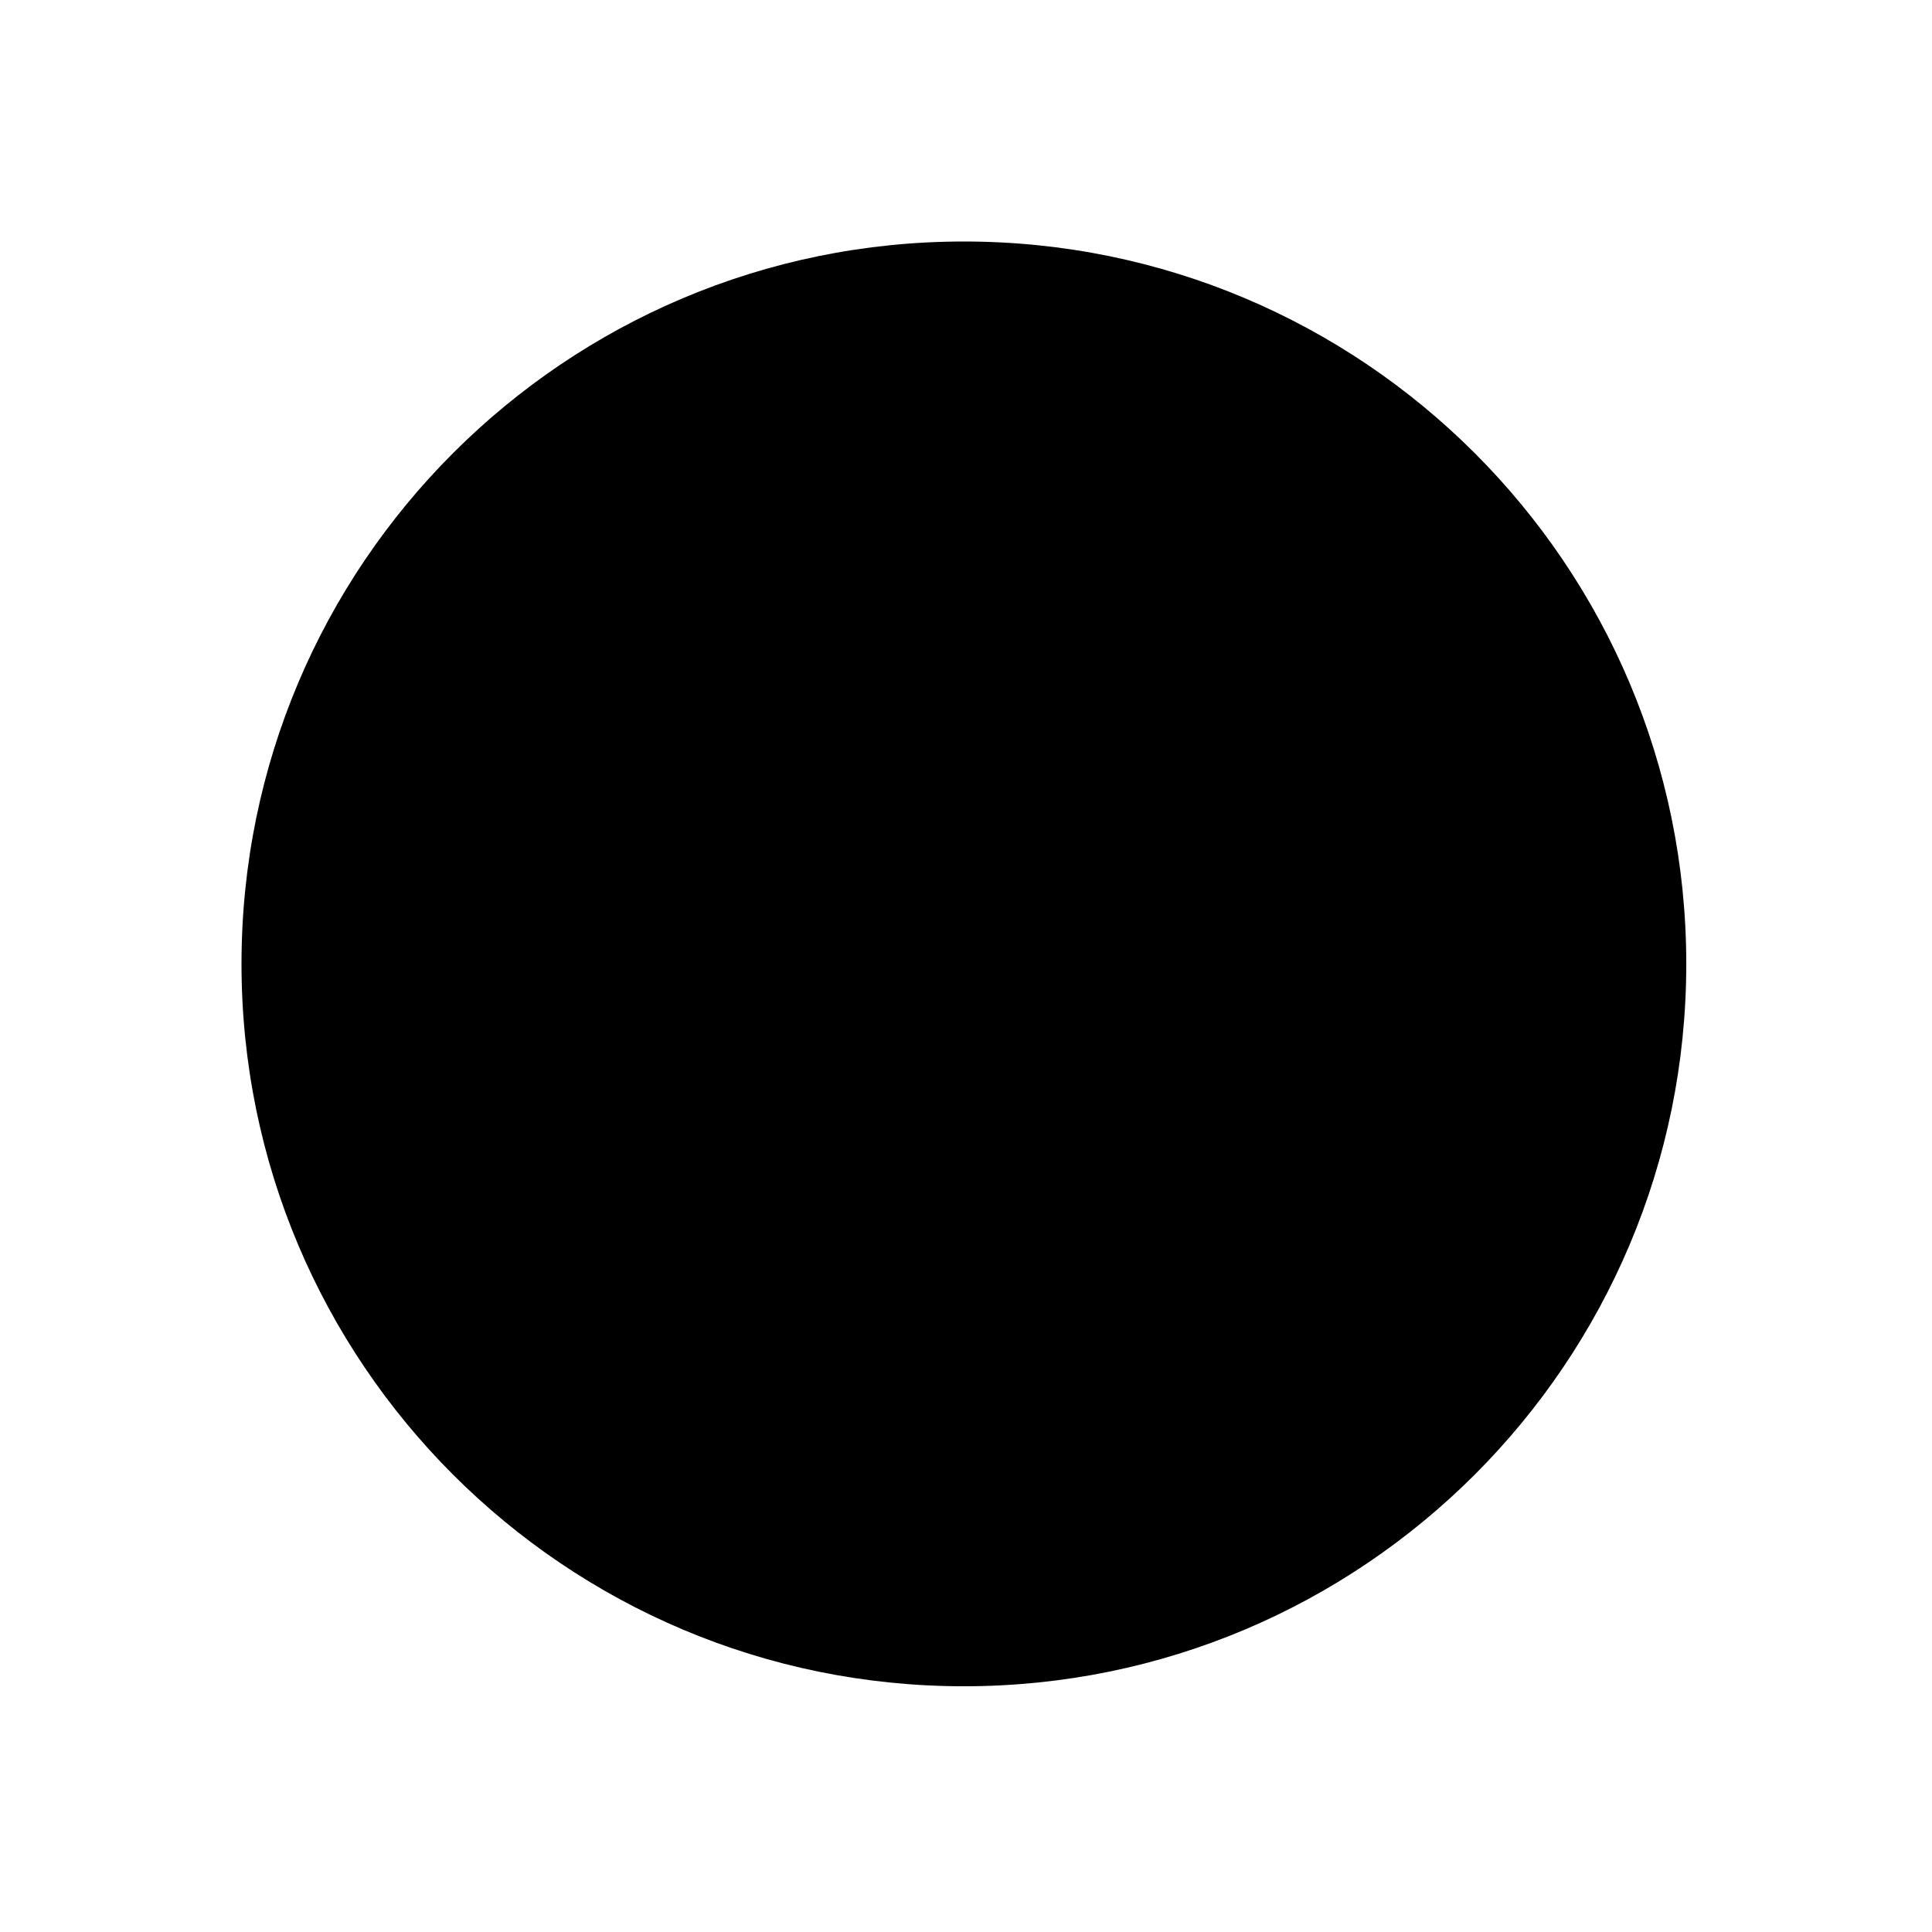 <svg viewBox="0 0 32 32" height="24" width="24">
        <path
          d="M15.965,4 C22.573,4 27.93,9.357 27.93,15.965
              C27.93,22.573 22.573,27.93 15.965,27.93
              C9.357,27.93 4,22.573 4,15.965 C4,9.357 9.357,4 15.965,4"
        ></path>
        <path
          d="M26.052,15.002 C26.274,17.361 25.652,19.74 24.302,21.702 C22.936,23.687 20.901,25.123 18.571,25.747 C13.164,27.196 7.587,23.976 6.138,18.569 C4.689,13.163 7.909,7.585 13.316,6.137 C15.646,5.512 18.127,5.739 20.302,6.775 C22.452,7.799 24.18,9.548 25.167,11.702 C25.182,11.733 25.181,11.769 25.167,11.8 C25.152,11.831 25.125,11.854 25.092,11.863 L23.553,12.275 C23.499,12.289 23.443,12.264 23.418,12.215 C21.658,8.676 17.606,6.851 13.782,7.875 C9.334,9.067 6.685,13.655 7.877,18.104 C9.068,22.552 13.657,25.201 18.105,24.009 C21.929,22.984 24.526,19.378 24.281,15.433 C24.277,15.377 24.313,15.327 24.367,15.313 L25.906,14.901 C25.939,14.892 25.974,14.898 26.002,14.918 C26.03,14.937 26.049,14.968 26.052,15.002 Z M12.532,18.031 C12.539,18.058 12.525,18.087 12.499,18.099 L12.119,18.268 C12.104,18.275 12.086,18.275 12.07,18.268 C12.055,18.261 12.044,18.247 12.039,18.23 L11.488,16.173 C11.481,16.145 11.494,16.116 11.521,16.105 L11.9,15.935 C11.916,15.929 11.934,15.929 11.949,15.936 C11.964,15.943 11.976,15.957 11.98,15.974 L12.532,18.031 Z M11.701,15.931 C11.685,15.936 11.668,15.933 11.653,15.924 L11.31,15.699 C11.285,15.683 11.277,15.651 11.289,15.625 L11.465,15.257 C11.473,15.242 11.486,15.231 11.502,15.226 C11.518,15.221 11.536,15.224 11.55,15.234 L11.894,15.462 C11.919,15.479 11.927,15.51 11.915,15.536 L11.738,15.901 C11.731,15.916 11.717,15.927 11.701,15.931 Z M13.778,15.358 C13.793,15.371 13.8,15.391 13.797,15.41 L13.733,15.833 C13.73,15.857 13.711,15.876 13.688,15.881 C13.526,15.915 13.399,16.001 13.32,16.129 C13.224,16.285 13.207,16.493 13.271,16.731 L13.523,17.673 C13.53,17.701 13.517,17.73 13.491,17.741 L13.111,17.91 C13.095,17.918 13.078,17.917 13.062,17.91 C13.047,17.903 13.035,17.889 13.031,17.872 L12.48,15.815 C12.472,15.788 12.486,15.759 12.512,15.747 L12.866,15.584 C12.882,15.577 12.9,15.577 12.915,15.585 C12.931,15.592 12.942,15.606 12.947,15.622 C12.947,15.622 12.98,15.745 13.012,15.864 C13.104,15.625 13.278,15.465 13.526,15.398 L13.724,15.345 C13.744,15.34 13.764,15.345 13.778,15.358 Z M16.105,16.638 C16.11,16.653 16.108,16.669 16.1,16.683 C15.926,16.981 15.674,17.182 15.371,17.263 C14.763,17.426 14.114,17.06 13.954,16.463 C13.781,15.818 14.133,15.202 14.773,15.03 C15.071,14.95 15.377,14.977 15.66,15.106 C15.675,15.113 15.685,15.125 15.691,15.141 C15.696,15.156 15.695,15.172 15.687,15.186 L15.517,15.511 C15.504,15.537 15.473,15.548 15.445,15.538 C15.246,15.464 15.128,15.436 14.902,15.496 C14.516,15.6 14.374,15.994 14.46,16.315 C14.551,16.653 14.931,16.88 15.259,16.792 C15.457,16.739 15.569,16.614 15.677,16.443 C15.694,16.416 15.728,16.408 15.755,16.423 L16.078,16.603 C16.091,16.61 16.101,16.623 16.105,16.638 Z M16.942,16.74 C16.95,16.768 16.935,16.798 16.908,16.809 L16.524,16.963 C16.508,16.969 16.491,16.968 16.476,16.961 C16.461,16.953 16.45,16.94 16.446,16.924 L15.704,14.153 C15.696,14.125 15.71,14.096 15.736,14.085 L16.116,13.915 C16.131,13.909 16.149,13.909 16.165,13.916 C16.18,13.923 16.191,13.937 16.196,13.954 L16.942,16.74 Z M19.198,15.924 C19.208,15.945 19.205,15.97 19.189,15.988 C18.952,16.259 18.739,16.444 18.412,16.531 C17.724,16.716 17.115,16.363 16.93,15.673 C16.776,15.097 17.15,14.476 17.748,14.316 C18.181,14.2 18.521,14.293 18.886,14.626 L18.903,14.654 L18.905,14.667 C18.906,14.683 18.9,14.698 18.889,14.709 C18.889,14.709 17.79,15.86 17.704,15.95 C17.873,16.079 18.064,16.124 18.262,16.071 C18.523,16.001 18.739,15.761 18.915,15.536 C18.927,15.521 18.947,15.512 18.967,15.514 C18.987,15.516 19.004,15.529 19.013,15.547 L19.198,15.924 Z M17.477,15.103 C17.409,15.239 17.396,15.395 17.437,15.552 C17.544,15.441 18.097,14.864 18.187,14.77 C18.108,14.744 18.015,14.745 17.901,14.776 C17.707,14.828 17.556,14.944 17.477,15.103 Z M24.022,14.905 C24.029,14.933 24.016,14.962 23.989,14.974 L23.61,15.143 C23.594,15.15 23.576,15.15 23.561,15.142 C23.545,15.135 23.534,15.122 23.53,15.105 L23.15,13.686 C23.093,13.474 22.977,13.4 22.784,13.452 C22.646,13.488 22.405,13.631 22.48,13.908 L22.832,15.224 C22.84,15.252 22.826,15.281 22.8,15.293 L22.42,15.462 C22.404,15.469 22.387,15.469 22.371,15.461 C22.356,15.454 22.344,15.44 22.34,15.424 L21.96,14.005 C21.903,13.793 21.787,13.719 21.594,13.77 C21.457,13.807 21.216,13.95 21.29,14.226 L21.643,15.543 C21.65,15.571 21.636,15.6 21.61,15.611 L21.23,15.781 C21.215,15.788 21.197,15.787 21.181,15.78 C21.166,15.773 21.155,15.759 21.15,15.743 L20.599,13.685 C20.592,13.658 20.606,13.629 20.631,13.617 L20.995,13.452 C21.01,13.445 21.028,13.445 21.043,13.453 C21.059,13.46 21.07,13.474 21.075,13.49 C21.075,13.49 21.091,13.551 21.107,13.61 C21.194,13.469 21.35,13.356 21.541,13.305 C21.728,13.255 21.961,13.226 22.157,13.401 C22.244,13.223 22.458,13.059 22.705,12.993 C23.168,12.869 23.526,13.055 23.64,13.479 L24.022,14.905 Z M20.565,15.635 C20.604,15.78 20.517,15.931 20.371,15.97 L20.162,16.026 C20.016,16.065 19.865,15.978 19.826,15.832 L19.771,15.624 C19.731,15.479 19.819,15.328 19.965,15.289 L20.173,15.233 C20.319,15.194 20.47,15.281 20.509,15.427 L20.565,15.635 Z M10.351,17.369 C11.185,20.482 14.396,22.336 17.509,21.502 L17.958,23.176 C13.922,24.258 9.758,21.854 8.677,17.818 C7.596,13.782 9.999,9.619 14.035,8.537 L14.484,10.211 C11.371,11.045 9.517,14.257 10.351,17.369 Z M25.832,13.759 C25.937,14.149 25.684,14.532 25.245,14.65 C24.913,14.739 24.639,14.693 24.382,14.504 C24.353,14.483 24.347,14.443 24.368,14.414 L24.577,14.127 C24.597,14.099 24.636,14.092 24.664,14.111 C24.804,14.202 24.926,14.25 25.099,14.203 C25.212,14.173 25.368,14.079 25.331,13.943 C25.285,13.77 25.133,13.764 24.868,13.767 C24.573,13.771 24.206,13.776 24.087,13.329 C23.983,12.941 24.216,12.565 24.63,12.454 C24.922,12.376 25.128,12.402 25.415,12.556 C25.43,12.564 25.441,12.578 25.446,12.594 C25.451,12.611 25.449,12.628 25.441,12.643 L25.276,12.949 C25.267,12.964 25.253,12.975 25.237,12.98 C25.22,12.985 25.202,12.982 25.187,12.974 C25.035,12.888 24.942,12.856 24.792,12.896 C24.539,12.964 24.573,13.093 24.586,13.141 C24.622,13.275 24.759,13.28 24.999,13.277 C25.295,13.273 25.701,13.268 25.832,13.759 Z"
        ></path>
      </svg>
